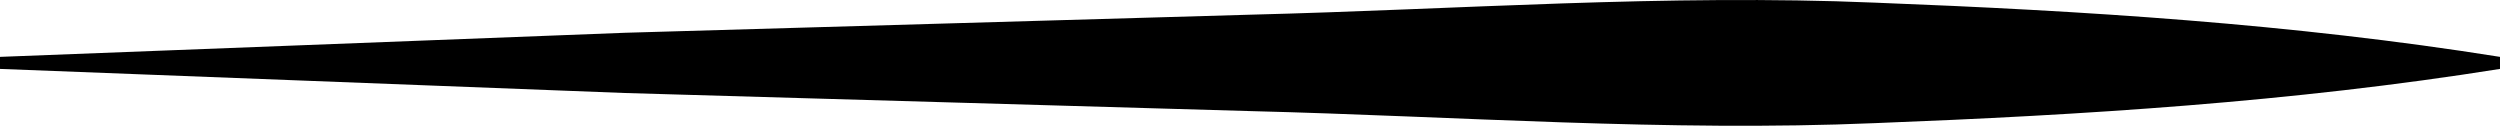 <svg xmlns="http://www.w3.org/2000/svg" viewBox="-436.5 278.912 83 4.176" enable-background="new -436.5 278.912 83 4.176"><path class="st0" d="M-436.5 281.2l20.75.8 20.75.6c6.917.173 13.833.693 20.75.4 6.917-.268 13.833-.698 20.75-1.8v-.4c-6.917-1.102-13.833-1.532-20.75-1.8-6.917-.293-13.833.227-20.75.4l-20.75.6-20.75.8v.4z"/></svg>